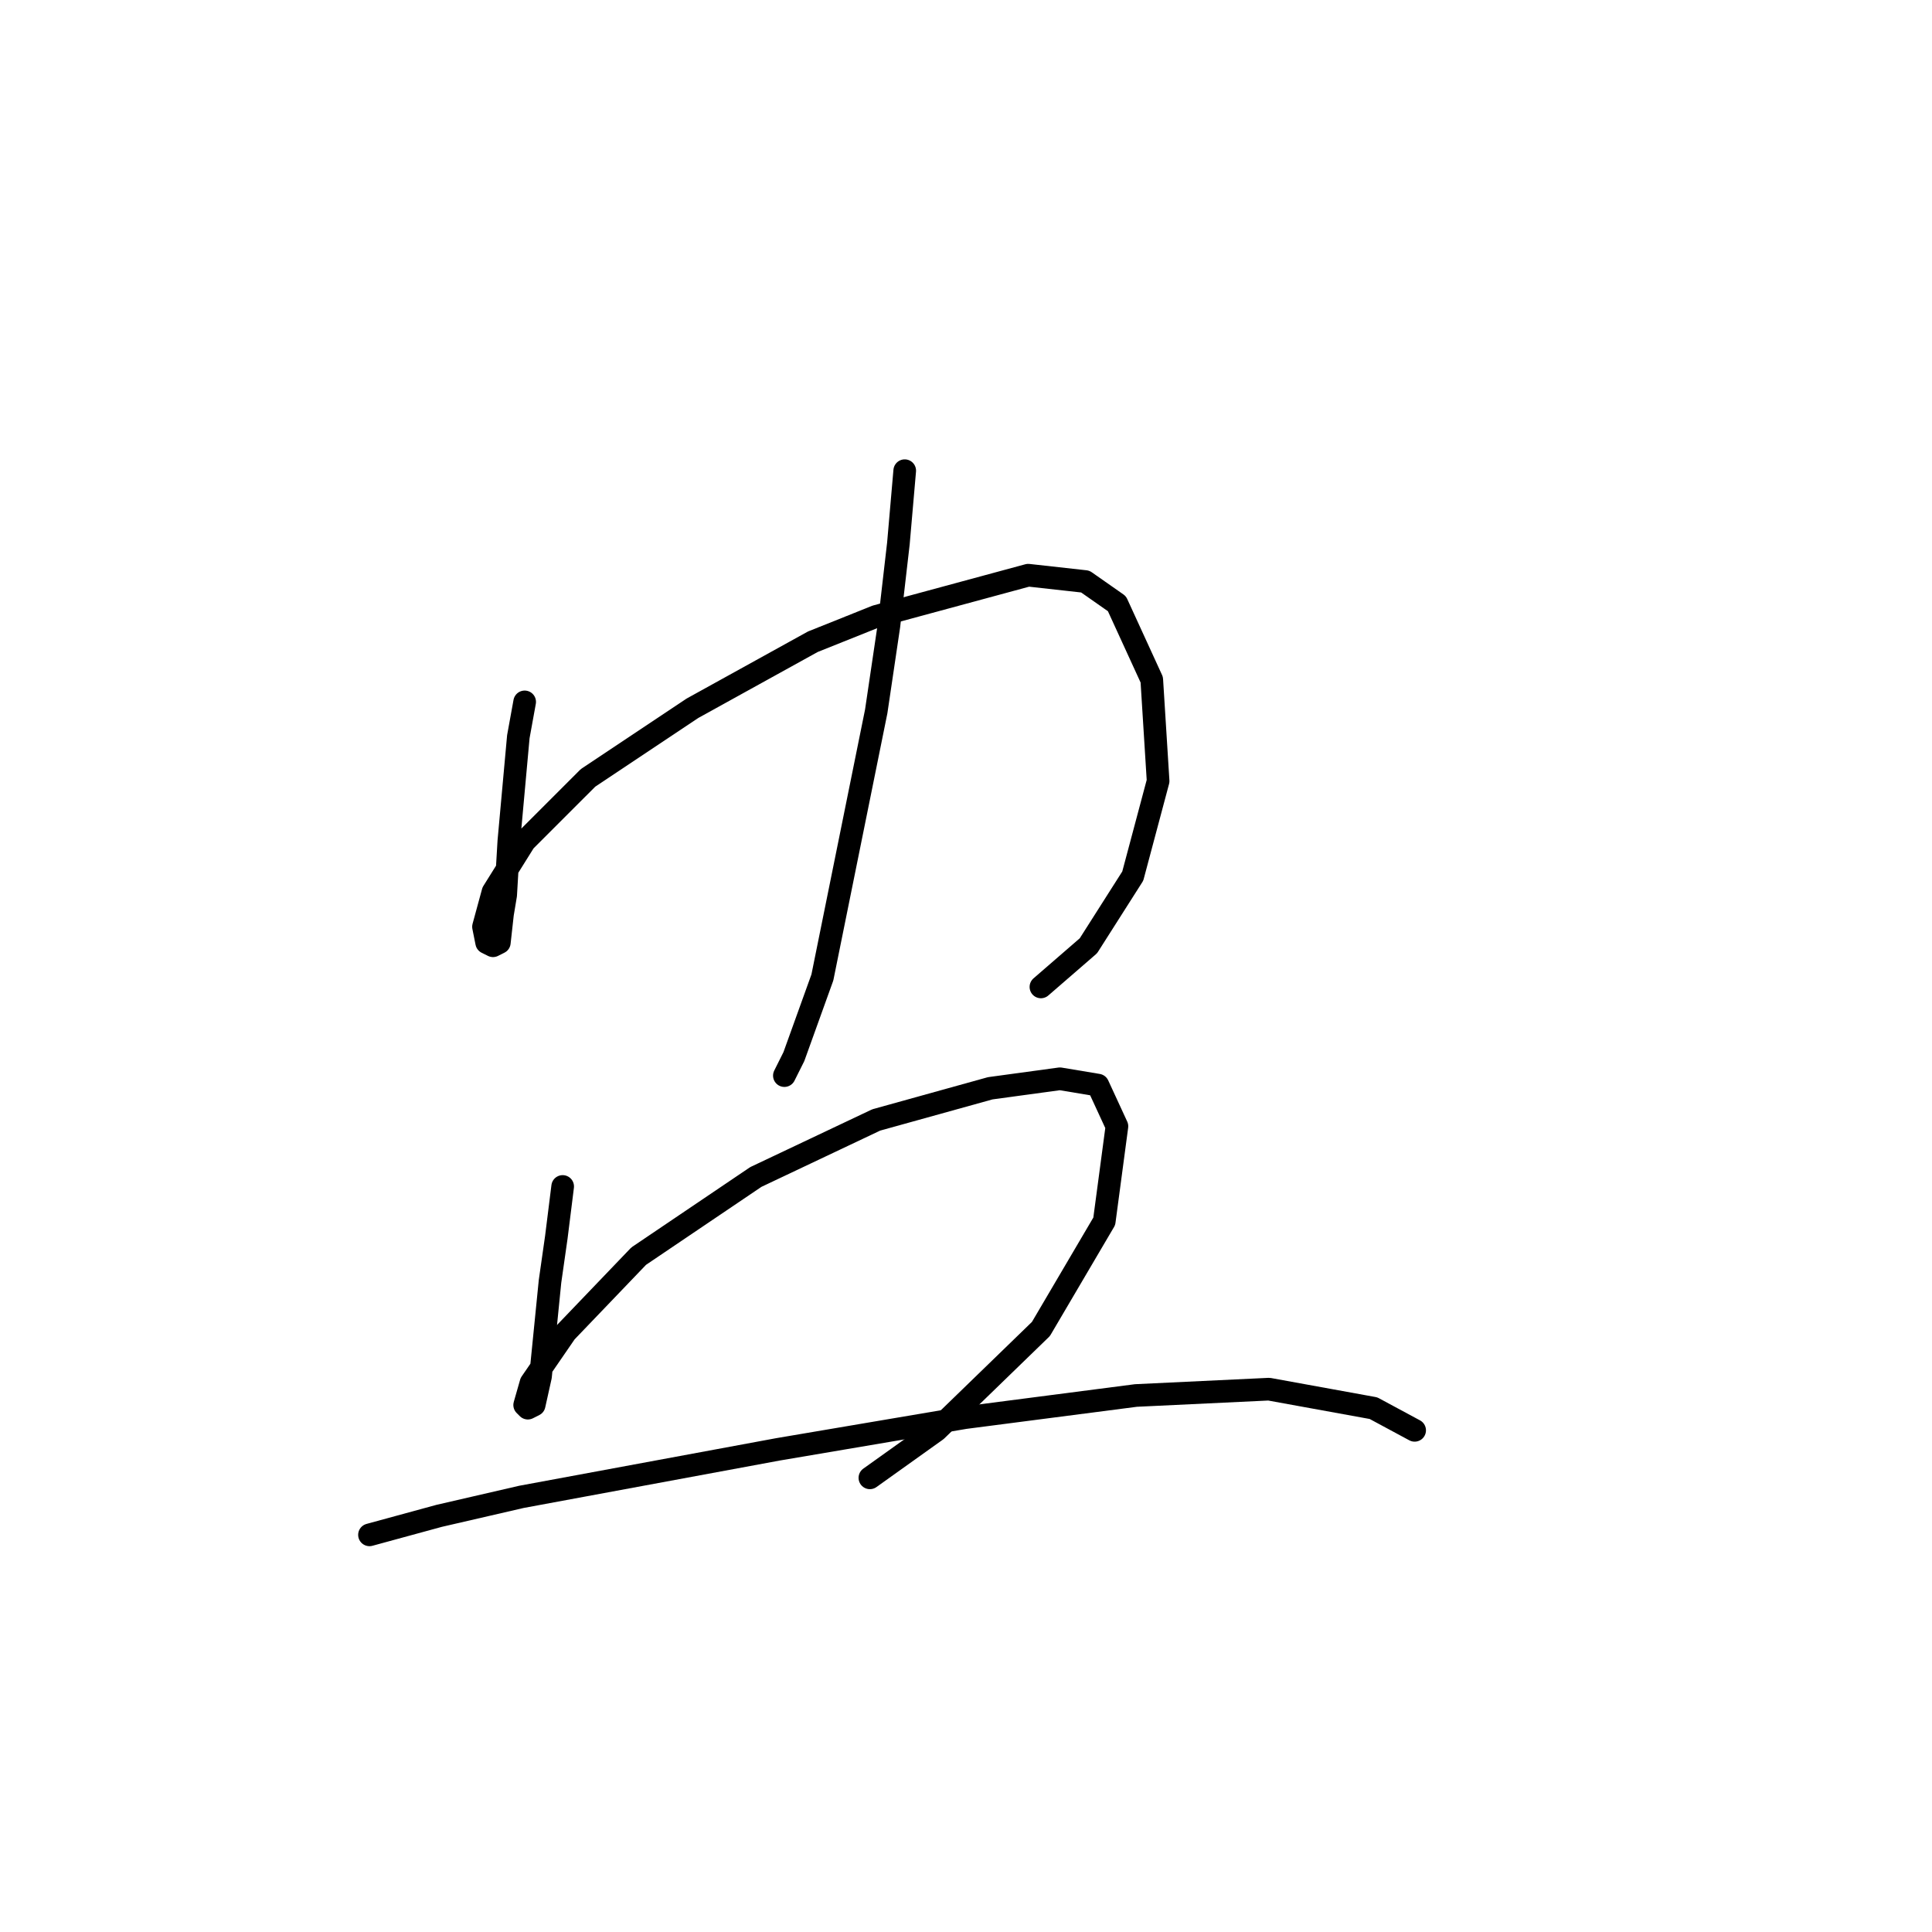 <?xml version="1.0" standalone="no"?>
    <svg width="256" height="256" xmlns="http://www.w3.org/2000/svg" version="1.1">
    <polyline stroke="black" stroke-width="3" stroke-linecap="round" fill="transparent" stroke-linejoin="round" points="69.521 93.003 68.682 97.62 68.262 102.236 67.423 111.469 67.003 118.603 66.584 121.121 66.164 124.898 65.325 125.318 64.485 124.898 64.066 122.8 65.325 118.183 69.521 111.469 77.915 103.075 91.764 93.843 107.711 85.03 116.104 81.672 136.248 76.217 143.802 77.056 147.999 79.994 152.615 90.066 153.455 103.495 150.097 116.085 144.222 125.318 137.927 130.773 137.927 130.773 " />
        <polyline stroke="black" stroke-width="3" stroke-linecap="round" fill="transparent" stroke-linejoin="round" points="119.881 62.368 119.042 72.02 117.783 82.931 116.104 94.262 108.97 129.514 105.193 140.006 103.934 142.524 103.934 142.524 " />
        <polyline stroke="black" stroke-width="3" stroke-linecap="round" fill="transparent" stroke-linejoin="round" points="74.557 157.212 73.718 163.927 72.879 169.802 71.62 182.392 70.78 186.169 69.941 186.589 69.521 186.169 70.361 183.232 74.977 176.517 84.629 166.445 100.157 155.953 116.104 148.399 131.212 144.203 140.445 142.944 145.481 143.783 147.999 149.239 146.32 161.829 137.927 176.097 124.078 189.527 115.265 195.822 115.265 195.822 " />
        <polyline stroke="black" stroke-width="3" stroke-linecap="round" fill="transparent" stroke-linejoin="round" points="48.958 203.376 58.19 200.858 69.102 198.34 103.095 192.045 127.855 187.848 150.517 184.91 168.143 184.071 181.992 186.589 187.448 189.527 187.448 189.527 " />
        </svg>